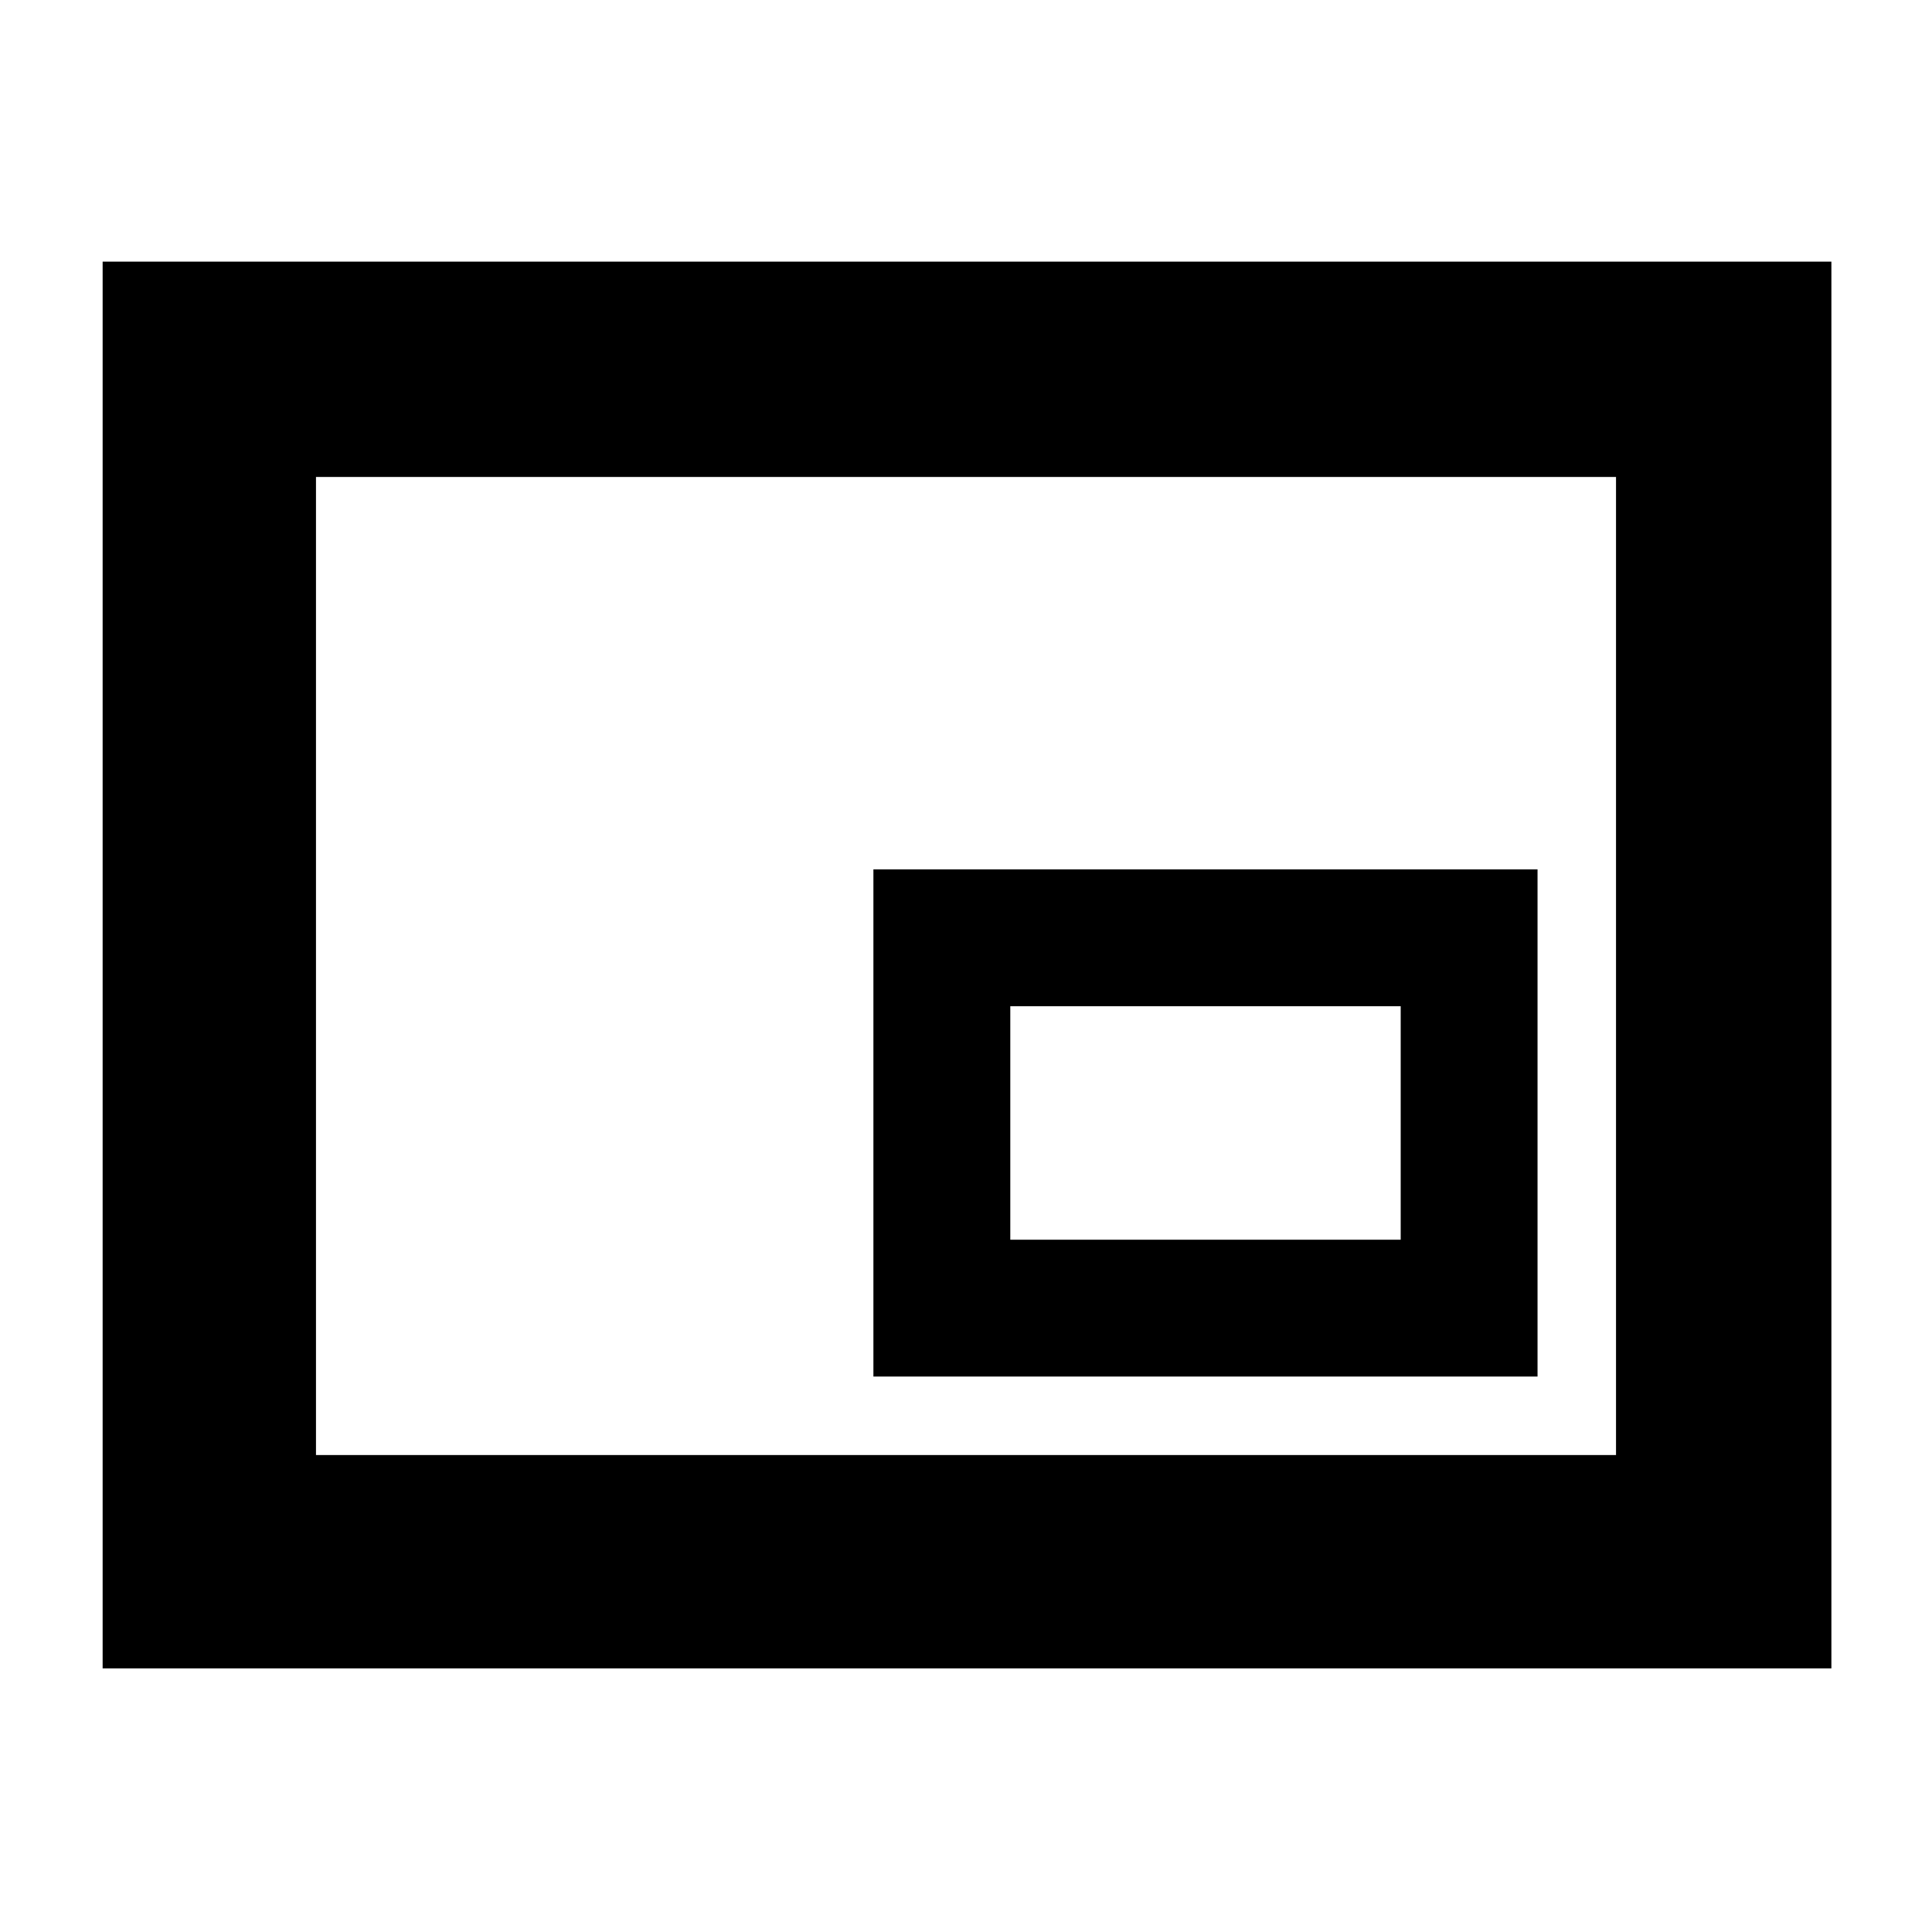 <svg xmlns="http://www.w3.org/2000/svg" height="40" width="40"><path d="M18.083 28.5H31.833V18H18.083ZM2.125 34.542V5.417H37.917V34.542ZM6.542 30.125V9.875ZM6.542 30.125H33.458V9.875H6.542ZM20.917 25.667V20.833H29V25.667Z"/></svg>